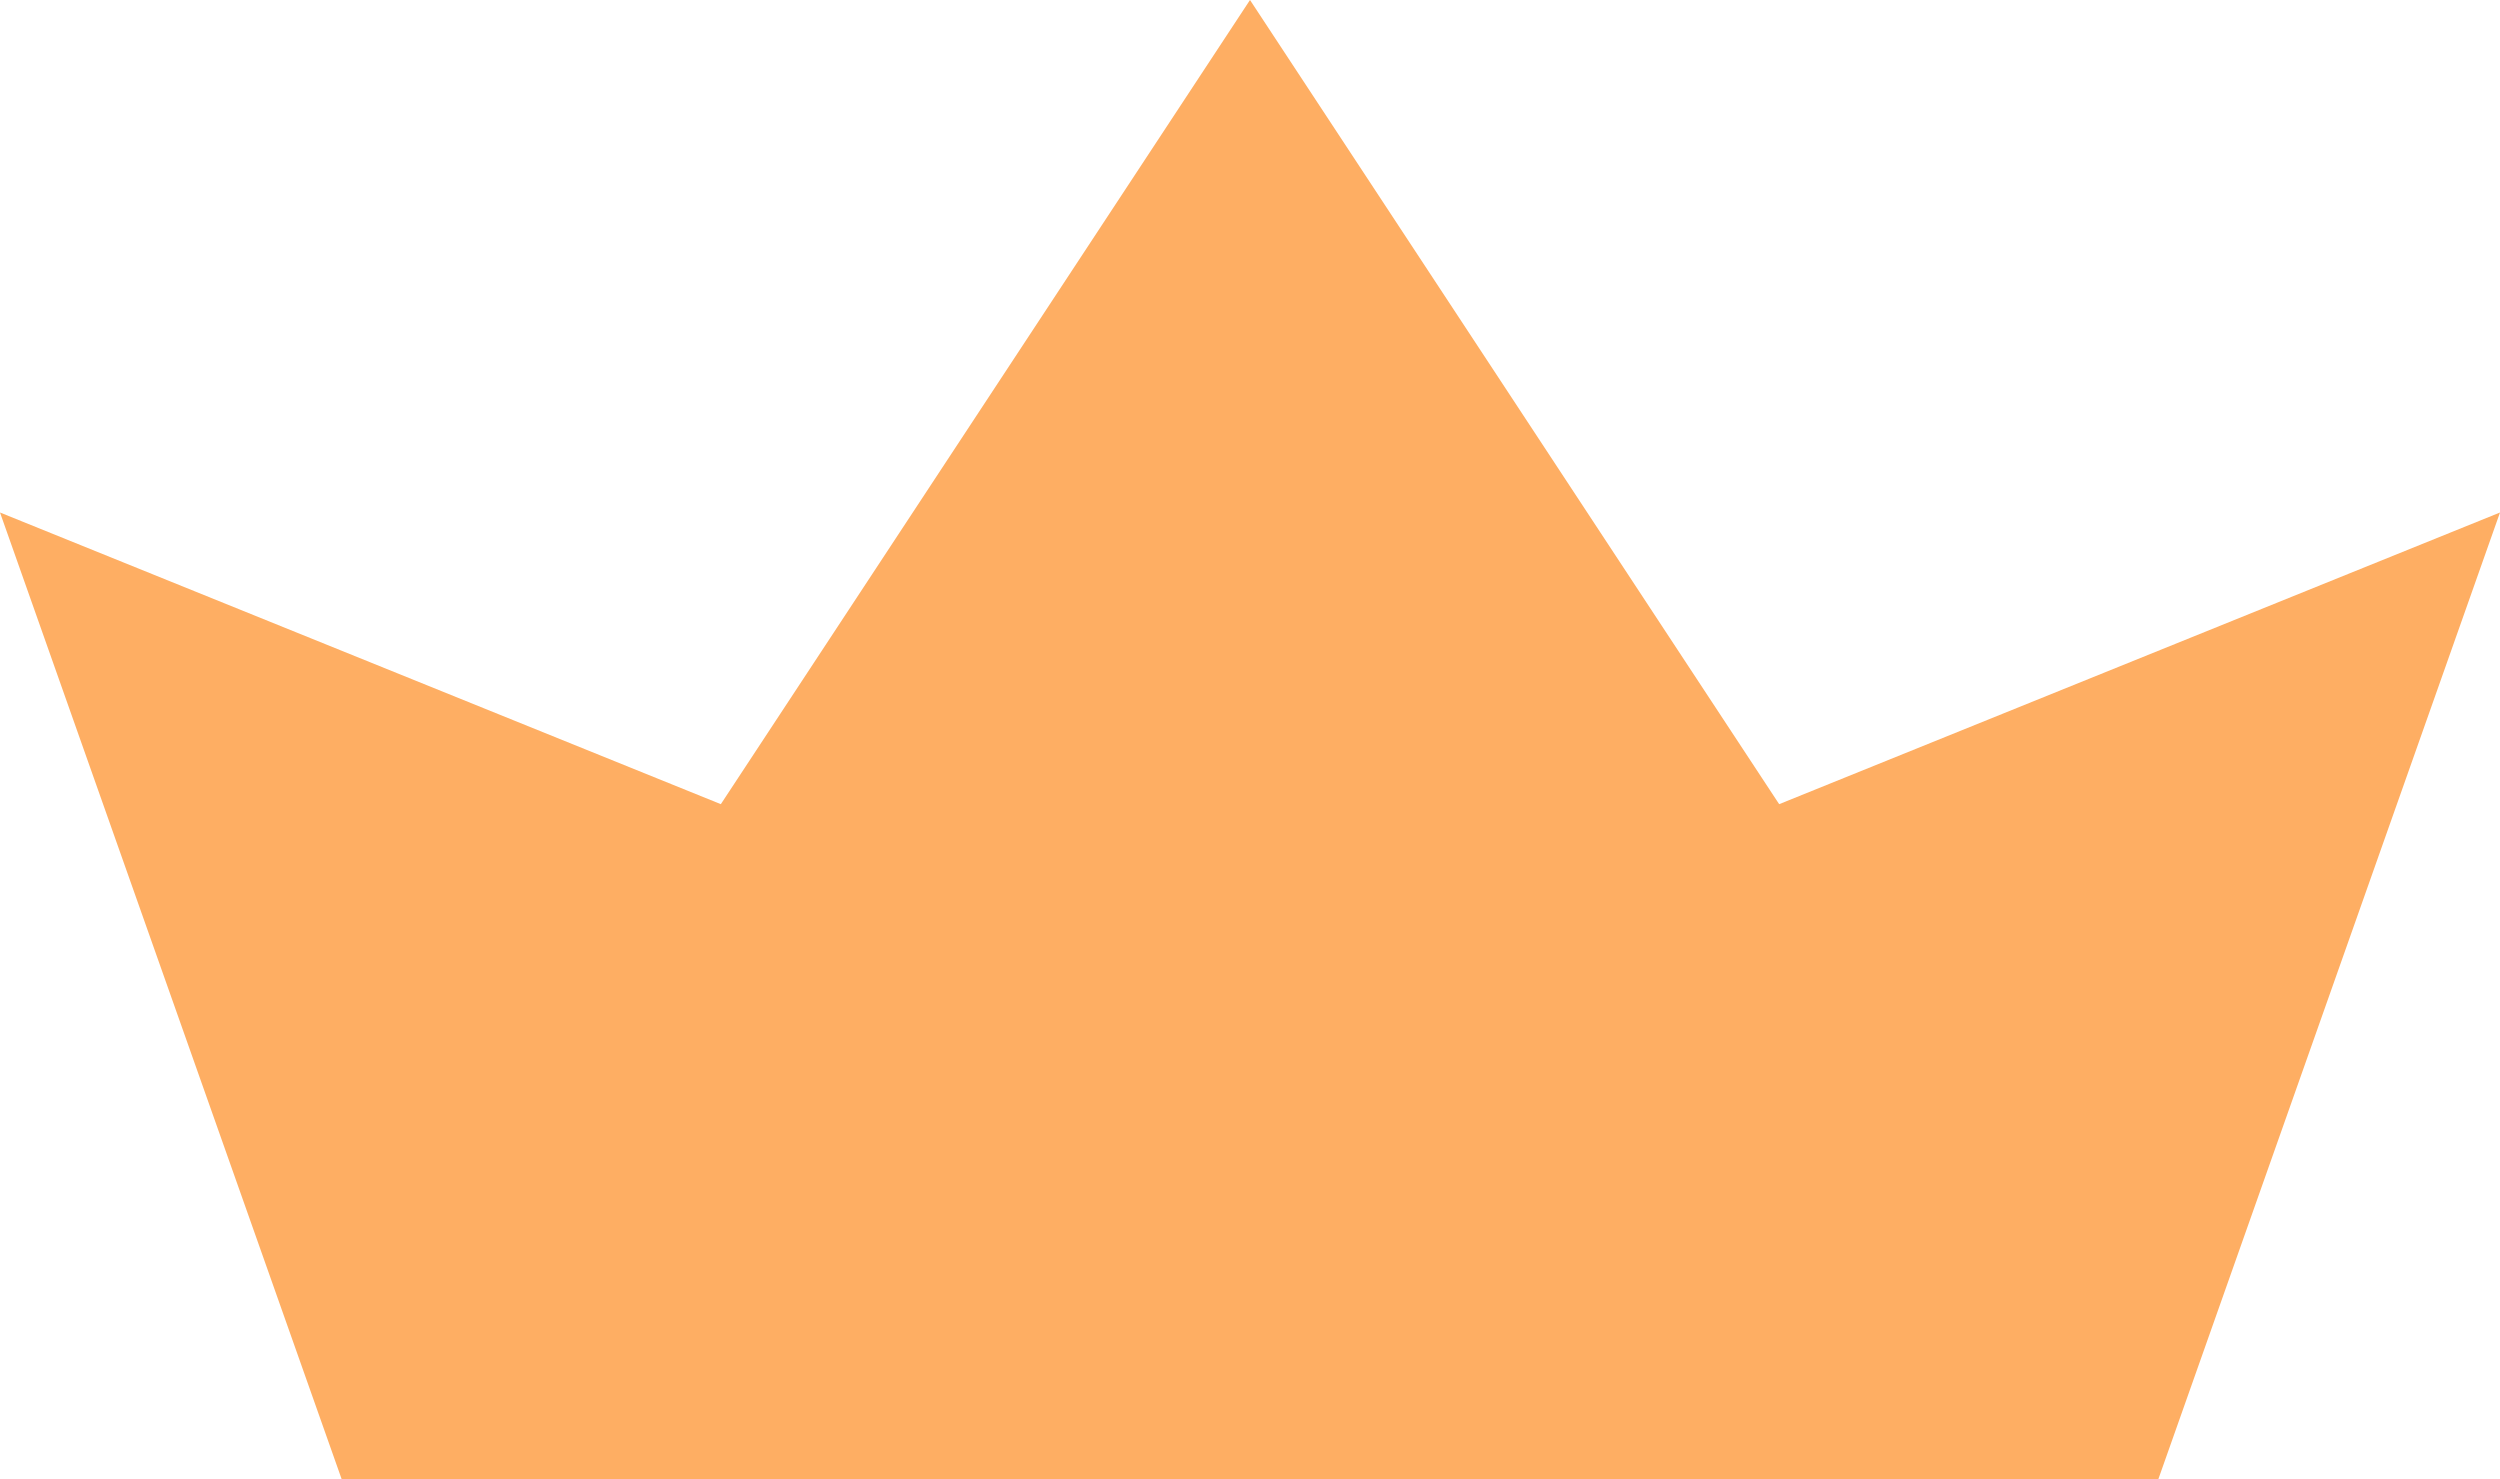 <svg version="1.1" id="图层_1" x="0px" y="0px" width="500px" height="295.833px" viewBox="0 0 500 295.833" enable-background="new 0 0 500 295.833" xml:space="preserve" xmlns="http://www.w3.org/2000/svg" xmlns:xlink="http://www.w3.org/1999/xlink" xmlns:xml="http://www.w3.org/XML/1998/namespace">
  <polygon fill="#FEAE63" points="355.833,160.833 250,0 144.167,160.833 0,102.5 68.333,295.833 431.667,295.833 500,102.5 " class="color c1"/>
</svg>
